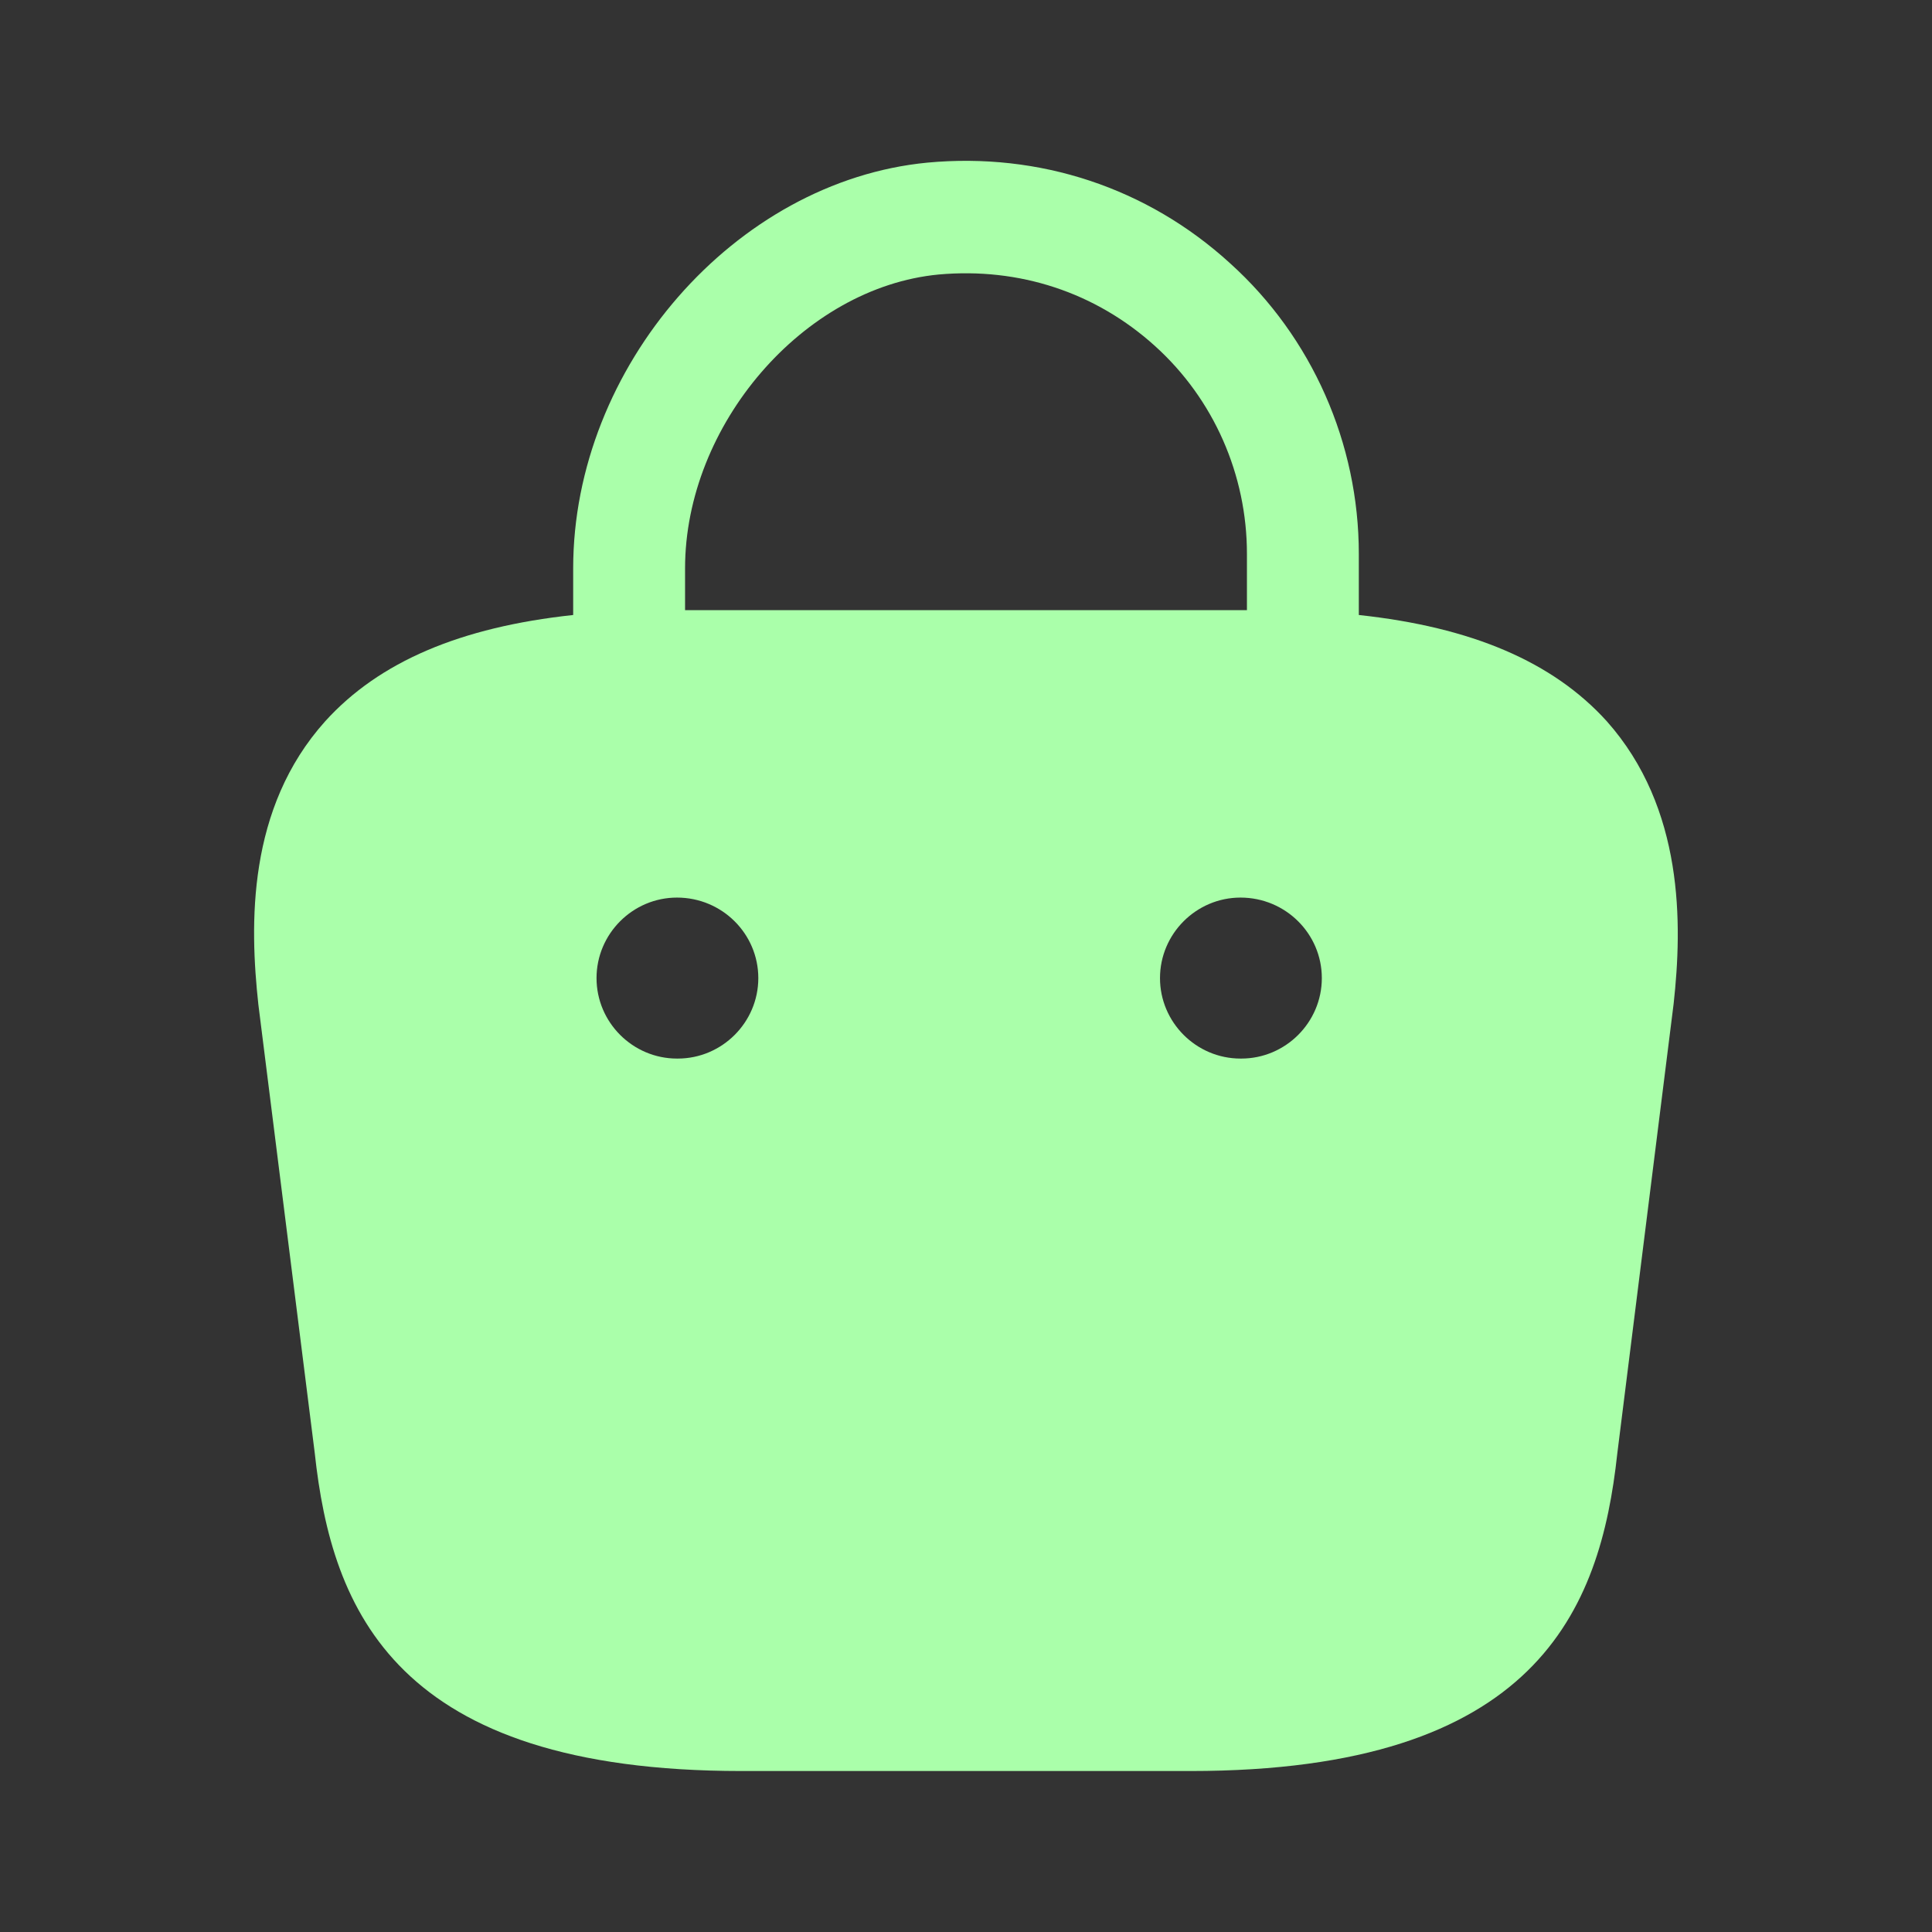<svg id="bag" width="34" height="34" viewBox="0 0 34 34" fill="#afaf" xmlns="http://www.w3.org/2000/svg">
<rect x="0" y="0" width="34" height="34" fill="#333333" stroke="none"/>
<path d="M28.277 12.693C27.328 11.645 25.897 11.036 23.913 10.823V9.747C23.913 7.806 23.092 5.936 21.647 4.633C20.188 3.301 18.289 2.678 16.32 2.862C12.934 3.188 10.087 6.46 10.087 10.002V10.823C8.103 11.036 6.672 11.645 5.723 12.693C4.349 14.223 4.392 16.263 4.547 17.68L5.539 25.571C5.837 28.333 6.956 31.167 13.047 31.167H20.953C27.044 31.167 28.163 28.333 28.461 25.585L29.453 17.666C29.608 16.263 29.637 14.223 28.277 12.693ZM16.518 4.831C17.935 4.703 19.281 5.143 20.329 6.092C21.363 7.027 21.944 8.358 21.944 9.747V10.738H12.056V10.002C12.056 7.48 14.138 5.058 16.518 4.831ZM11.928 18.629H11.914C11.135 18.629 10.498 17.992 10.498 17.213C10.498 16.433 11.135 15.796 11.914 15.796C12.707 15.796 13.345 16.433 13.345 17.213C13.345 17.992 12.707 18.629 11.928 18.629ZM21.845 18.629H21.831C21.052 18.629 20.414 17.992 20.414 17.213C20.414 16.433 21.052 15.796 21.831 15.796C22.624 15.796 23.262 16.433 23.262 17.213C23.262 17.992 22.624 18.629 21.845 18.629Z"/>
</svg>
